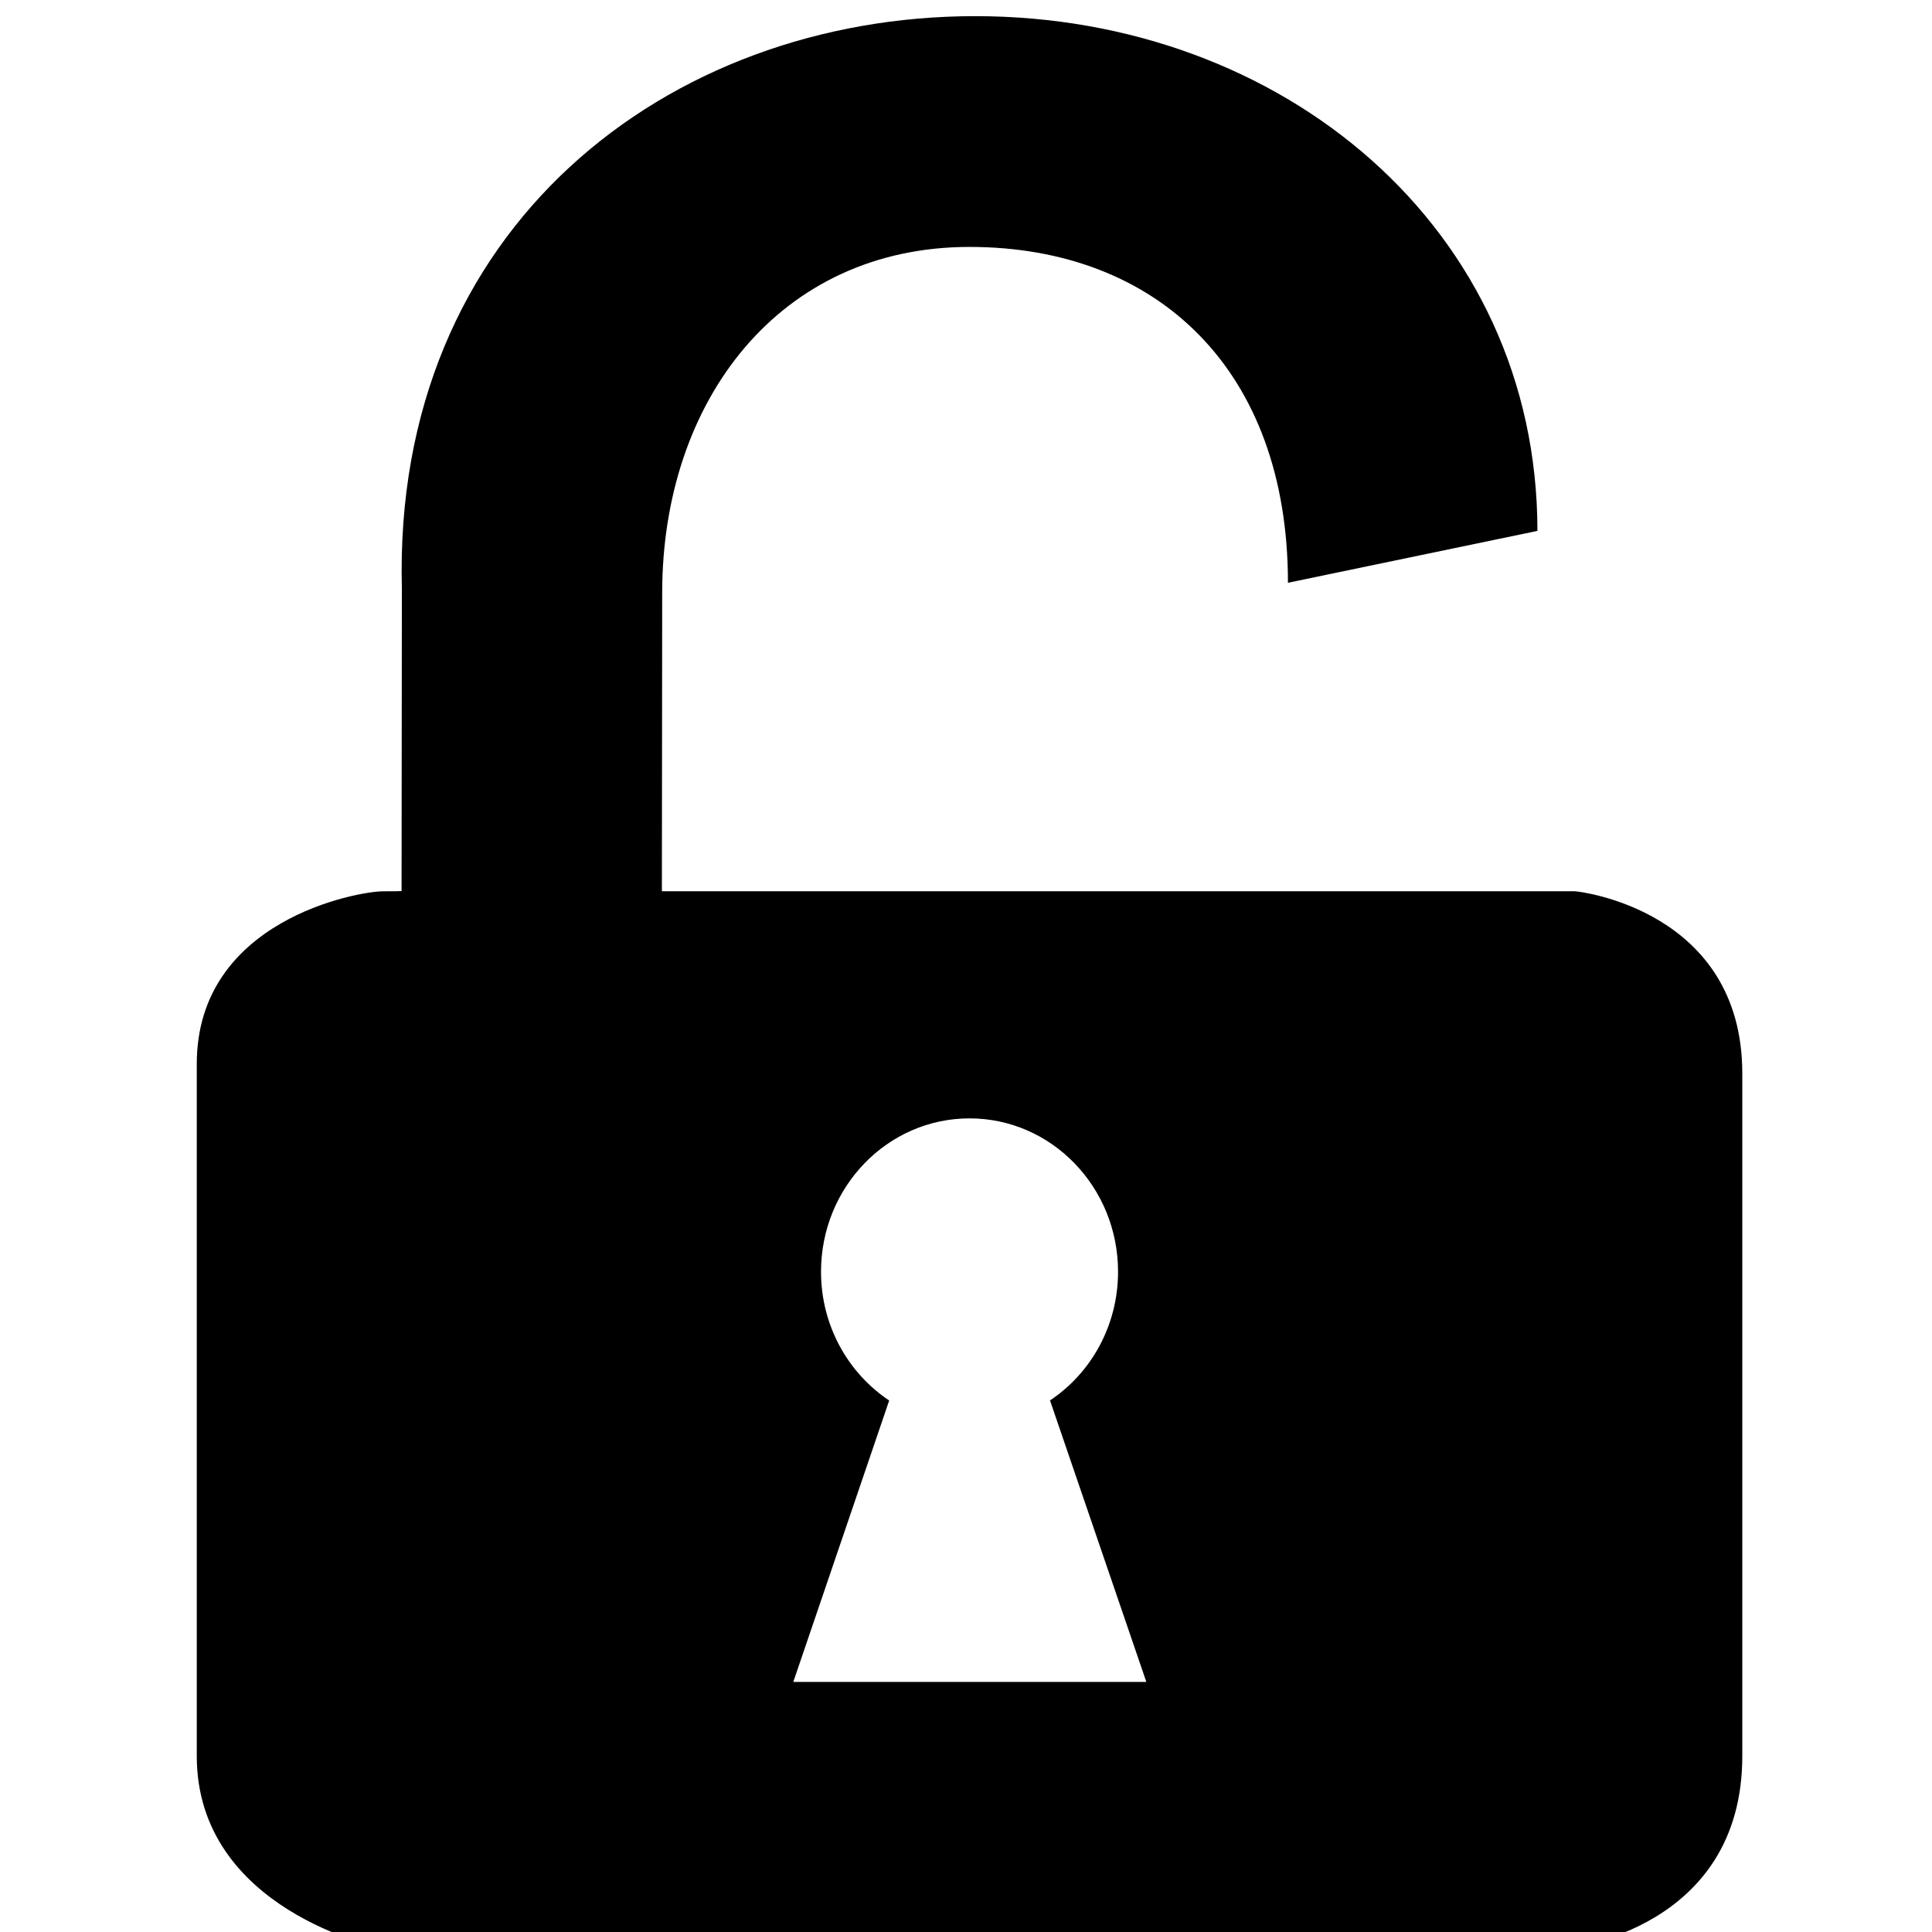 <svg xmlns="http://www.w3.org/2000/svg" width="100" height="100" viewBox="0 0 100 100">
  <path d="M79.577,27.479 C79.577,11.833 66.387,0.836 50.476,0.836 C34.57,0.836 20.304,11.782 20.801,30.479 L20.785,46.112 C20.785,46.112 21.025,46.133 19.825,46.133 C18.555,46.133 10.185,47.606 10.185,55.069 L10.185,90.893 C10.185,98.852 19.605,100.836 19.825,100.836 L81.027,100.836 C81.247,100.836 90.181,99.843 90.181,90.893 L90.181,55.564 C90.181,47.107 81.726,46.13 81.5,46.13 L34.259,46.13 L34.275,30.684 C34.275,20.735 40.346,12.781 50.181,12.781 C59.922,12.781 66.664,19.164 66.664,30.164 L79.577,27.479 Z M59.334,87.055 L41.061,87.055 L46.024,72.49 C43.904,71.078 42.496,68.624 42.496,65.825 C42.496,61.44 45.938,57.887 50.183,57.887 C54.428,57.887 57.87,61.445 57.87,65.825 C57.87,68.62 56.466,71.078 54.348,72.485 L59.334,87.055 L59.334,87.055 Z"/>
</svg>

